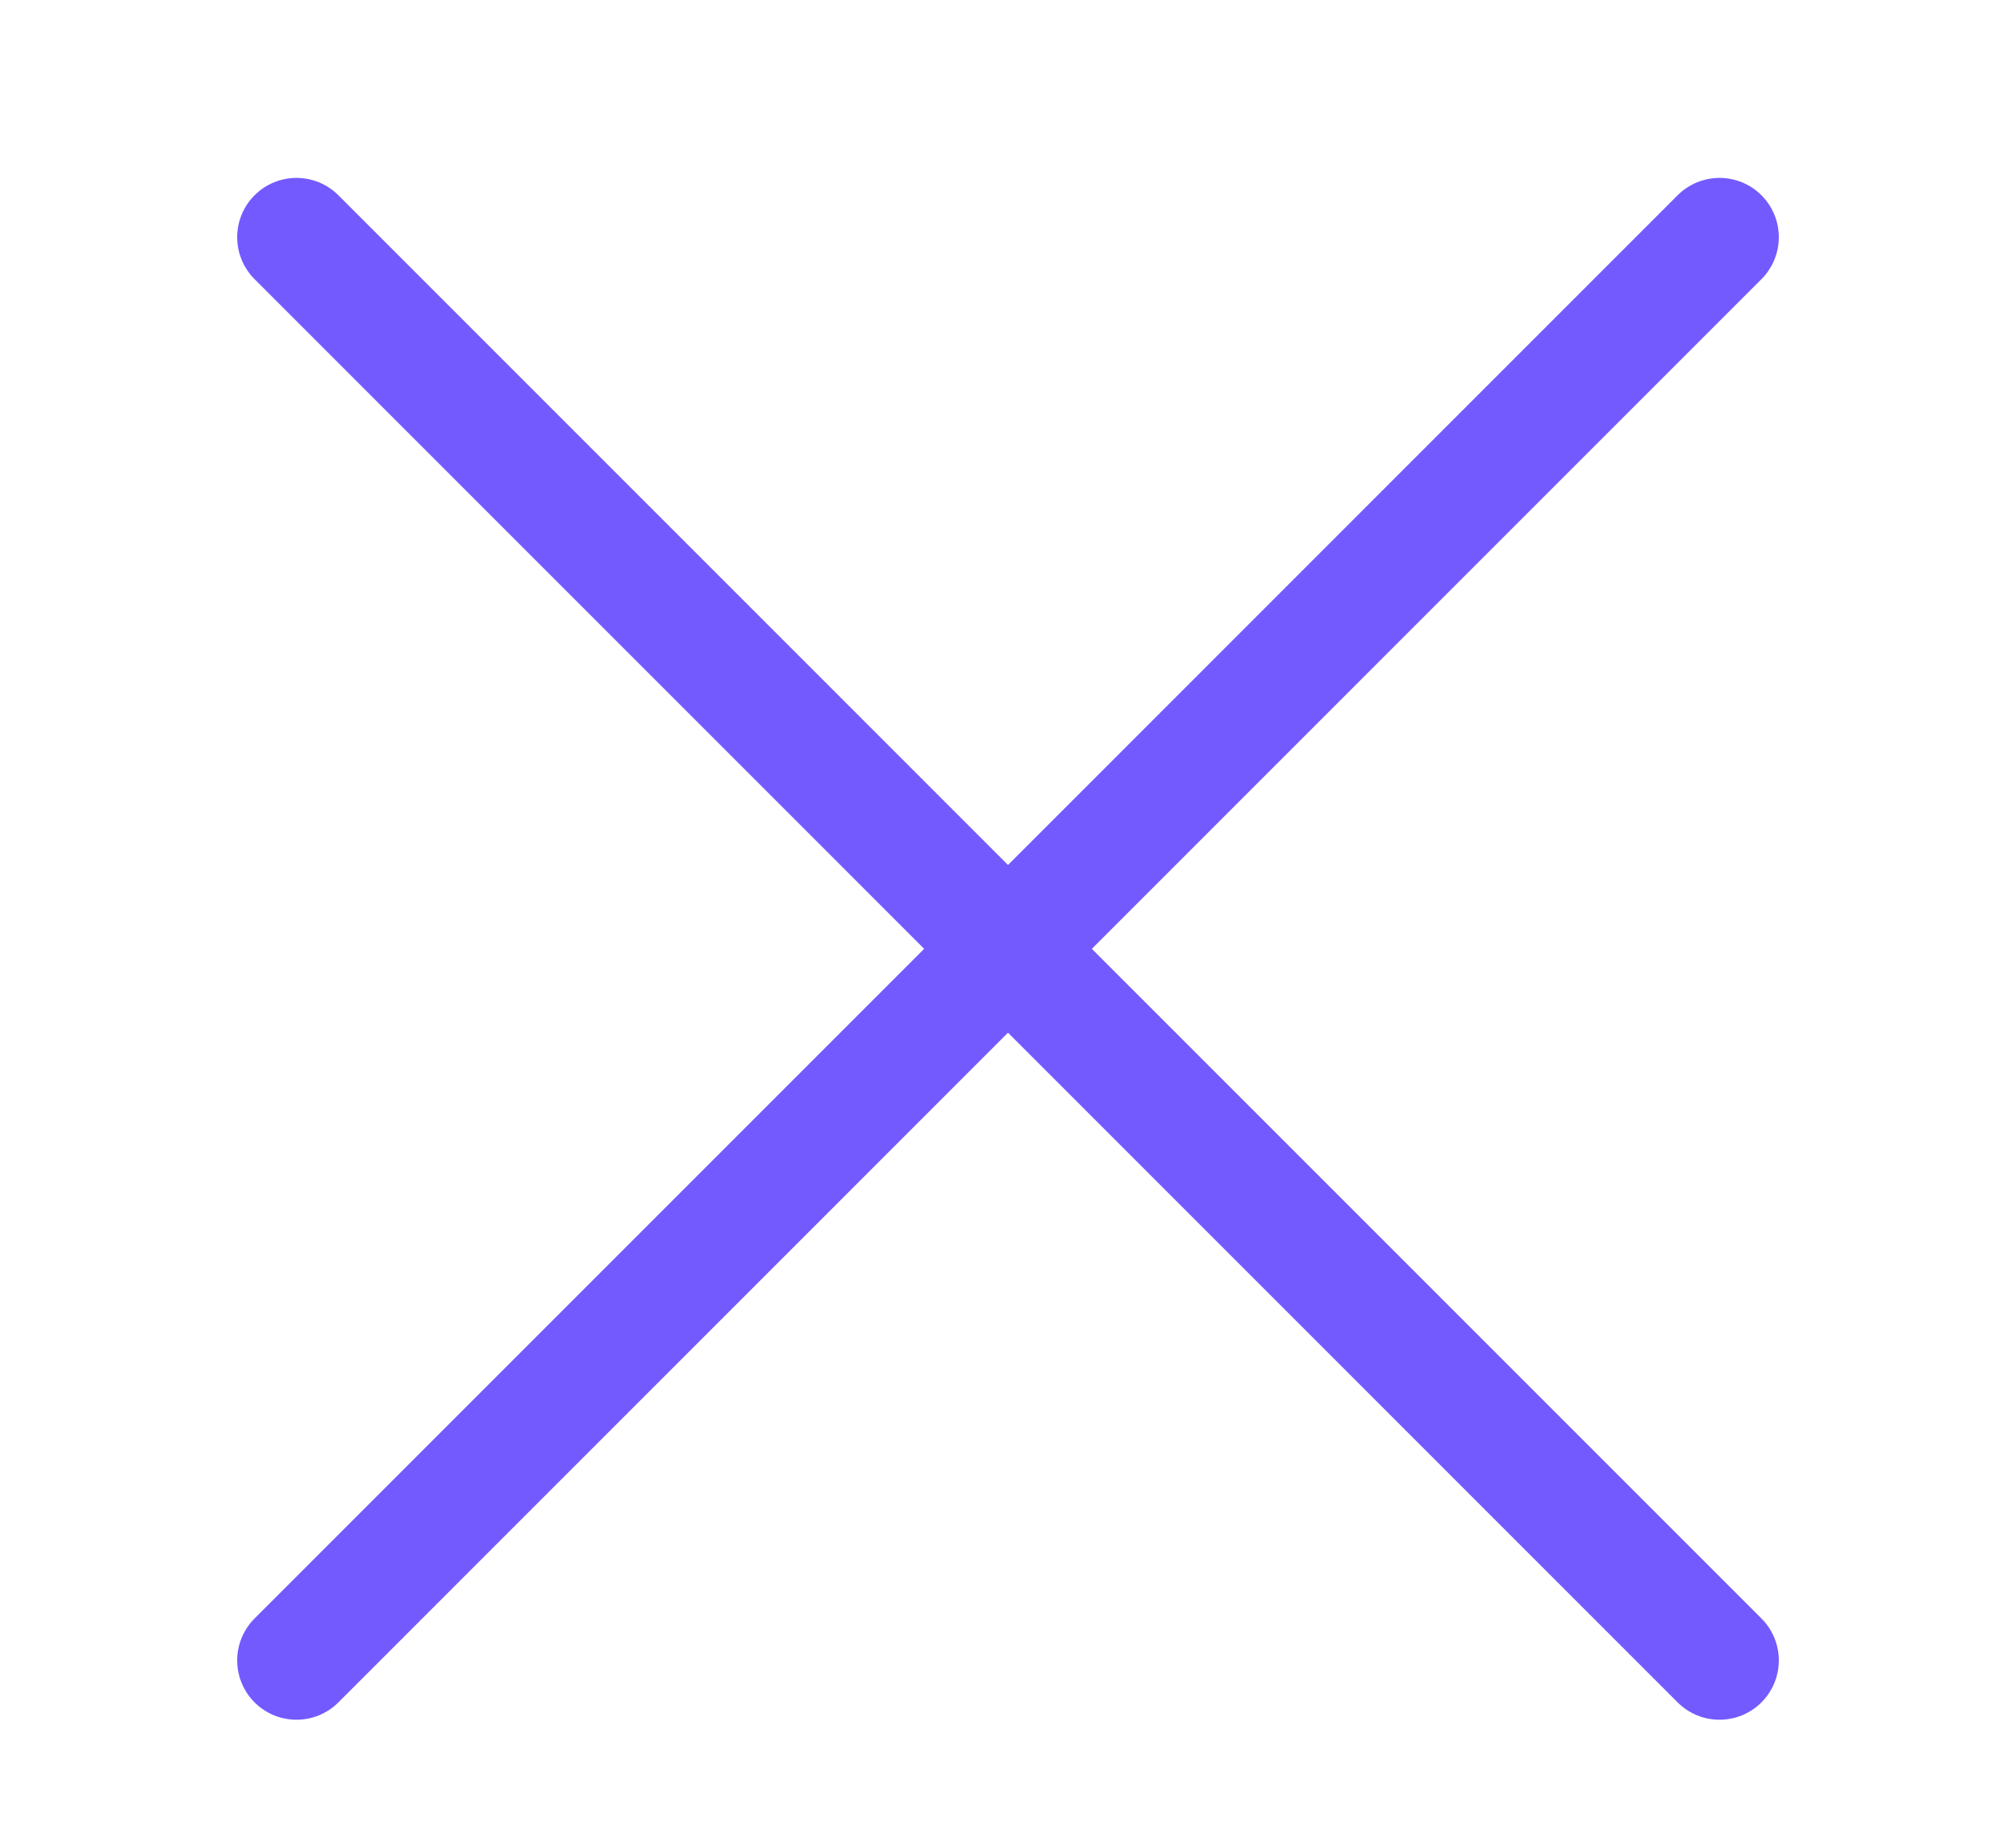 <svg width="34" height="31" viewBox="0 0 34 31" fill="none" xmlns="http://www.w3.org/2000/svg">
<path d="M29 4L5 28M5 4L29 28" stroke="#725AFF" stroke-width="2" stroke-linecap="round" stroke-linejoin="round"/>
</svg>

